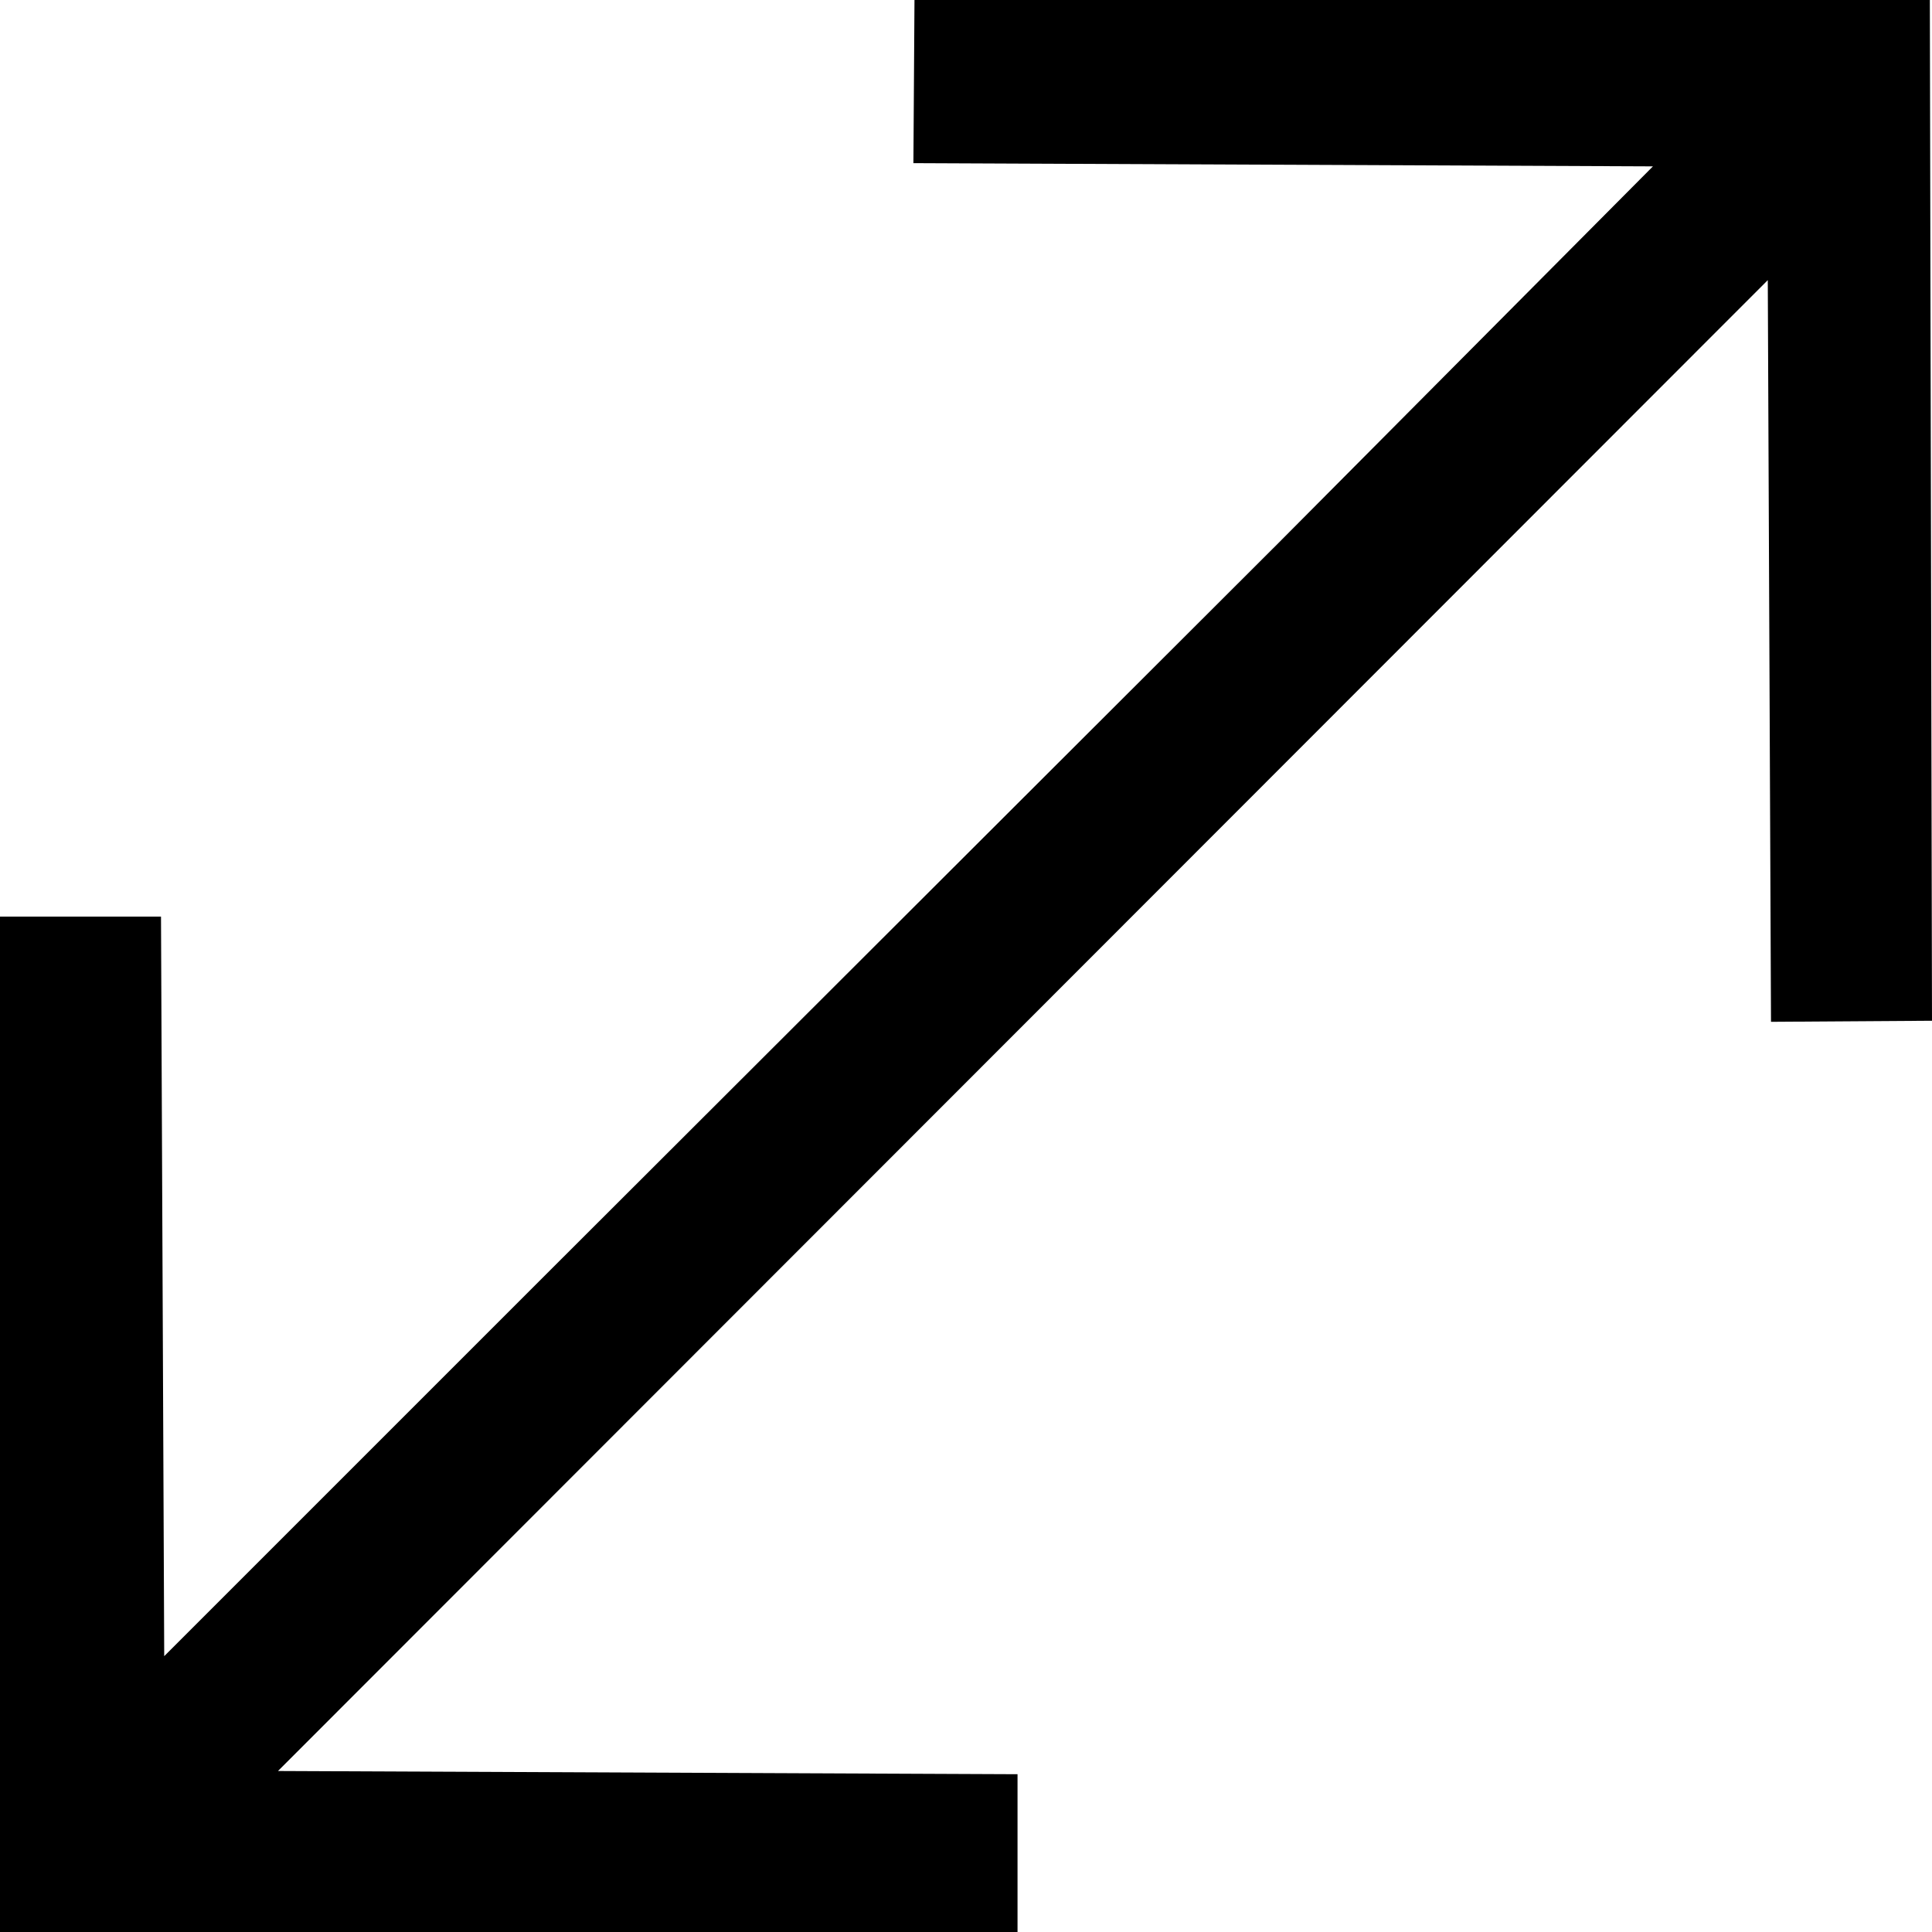 <svg viewBox="0 0 18 18"><polygon points="18 9.51 16.5 9.52 16.47 2.61 2.59 16.5 9.48 16.53 9.48 18 0 18 0 8.54 1.5 8.54 1.53 15.43 5.02 11.94 11.91 5.06 15.4 1.55 8.51 1.52 8.52 0 17.98 0 18 9.51"/></svg>